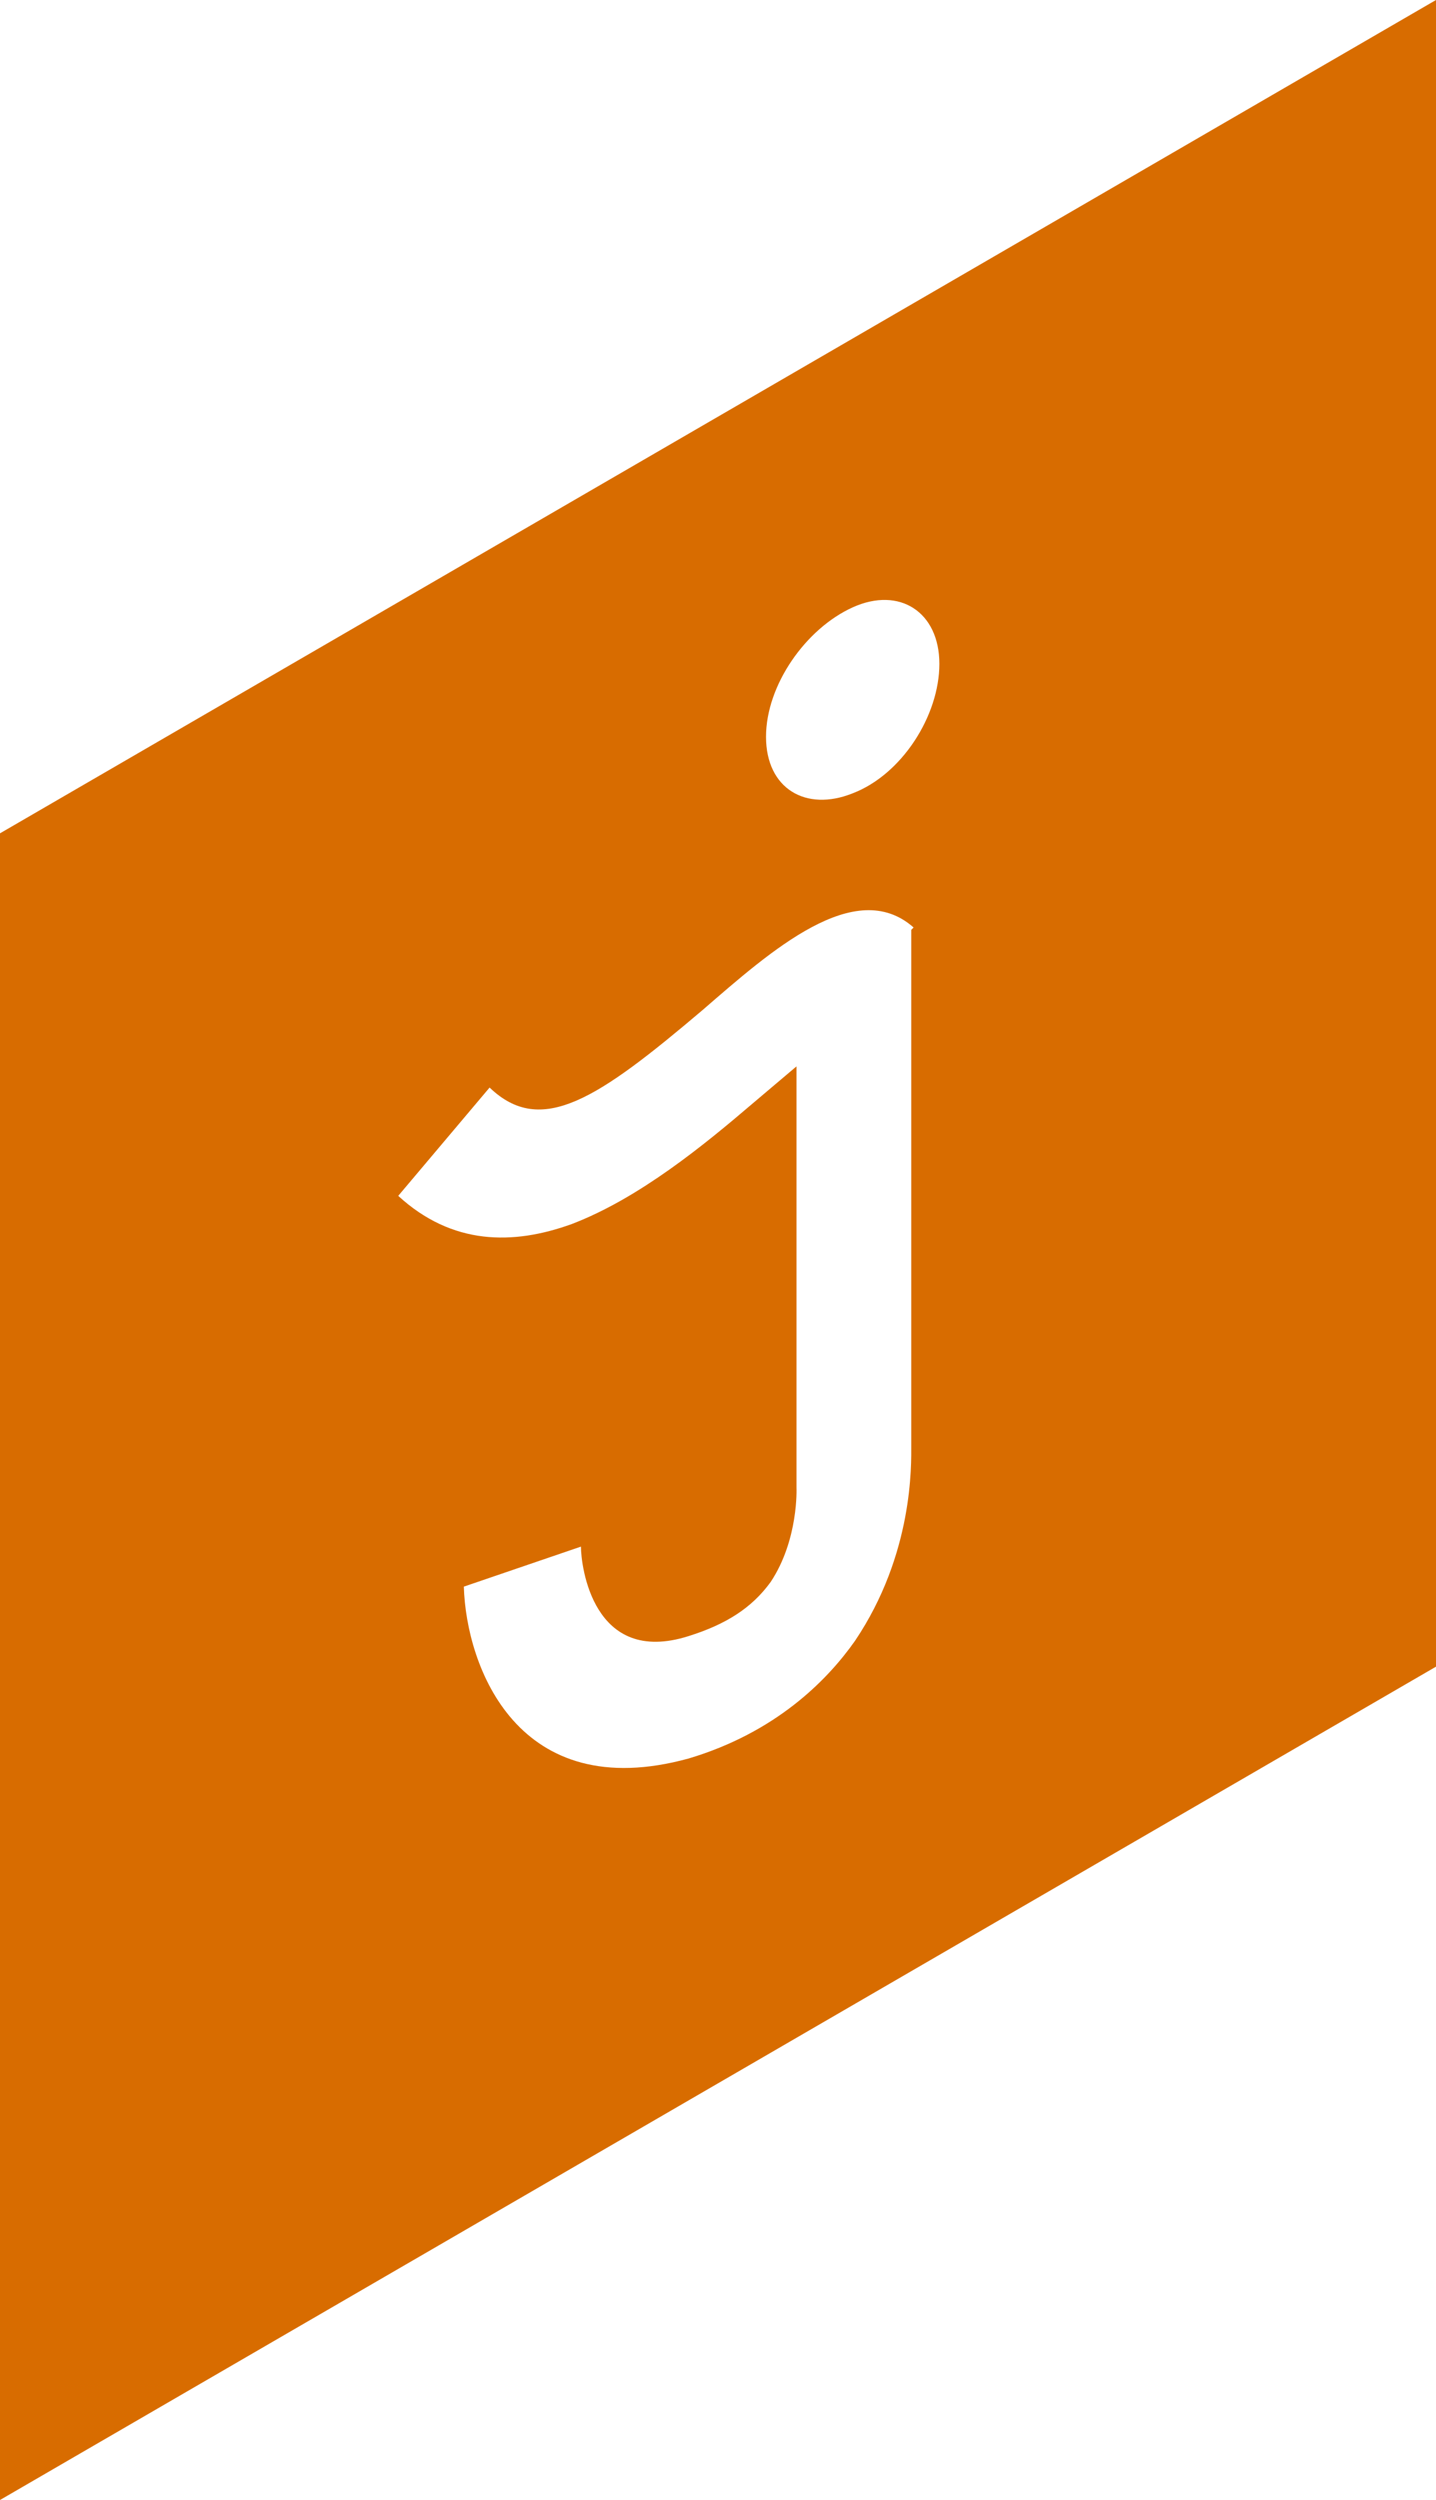 <svg width="50" height="87" viewBox="0 0 50 87" fill="none" xmlns="http://www.w3.org/2000/svg">
<path d="M0 29V87L50 58V0L0 29ZM29.772 57.099C28.793 58.492 26.998 60.294 23.98 61.195C18.026 62.833 16.232 58 16.15 55.215L20.228 53.822C20.228 54.477 20.636 58 23.98 56.935C25.285 56.525 26.183 55.952 26.835 55.051C27.814 53.576 27.733 51.774 27.733 51.774V51.61V37.11C27.243 37.52 26.672 38.011 26.183 38.421C24.551 39.814 22.267 41.698 19.902 42.599C17.863 43.336 15.742 43.336 13.866 41.616L17.047 37.847C18.842 39.568 20.799 38.257 24.47 35.144C26.835 33.096 29.772 30.475 31.811 32.277L31.729 32.359V50.299C31.729 50.955 31.811 54.068 29.772 57.099ZM29.69 27.607C28.059 28.263 26.672 27.444 26.672 25.641C26.672 23.839 28.059 21.873 29.69 21.136C31.321 20.398 32.708 21.299 32.708 23.102C32.708 24.904 31.403 26.952 29.69 27.607Z" fill="#D86C00"/>
</svg>
